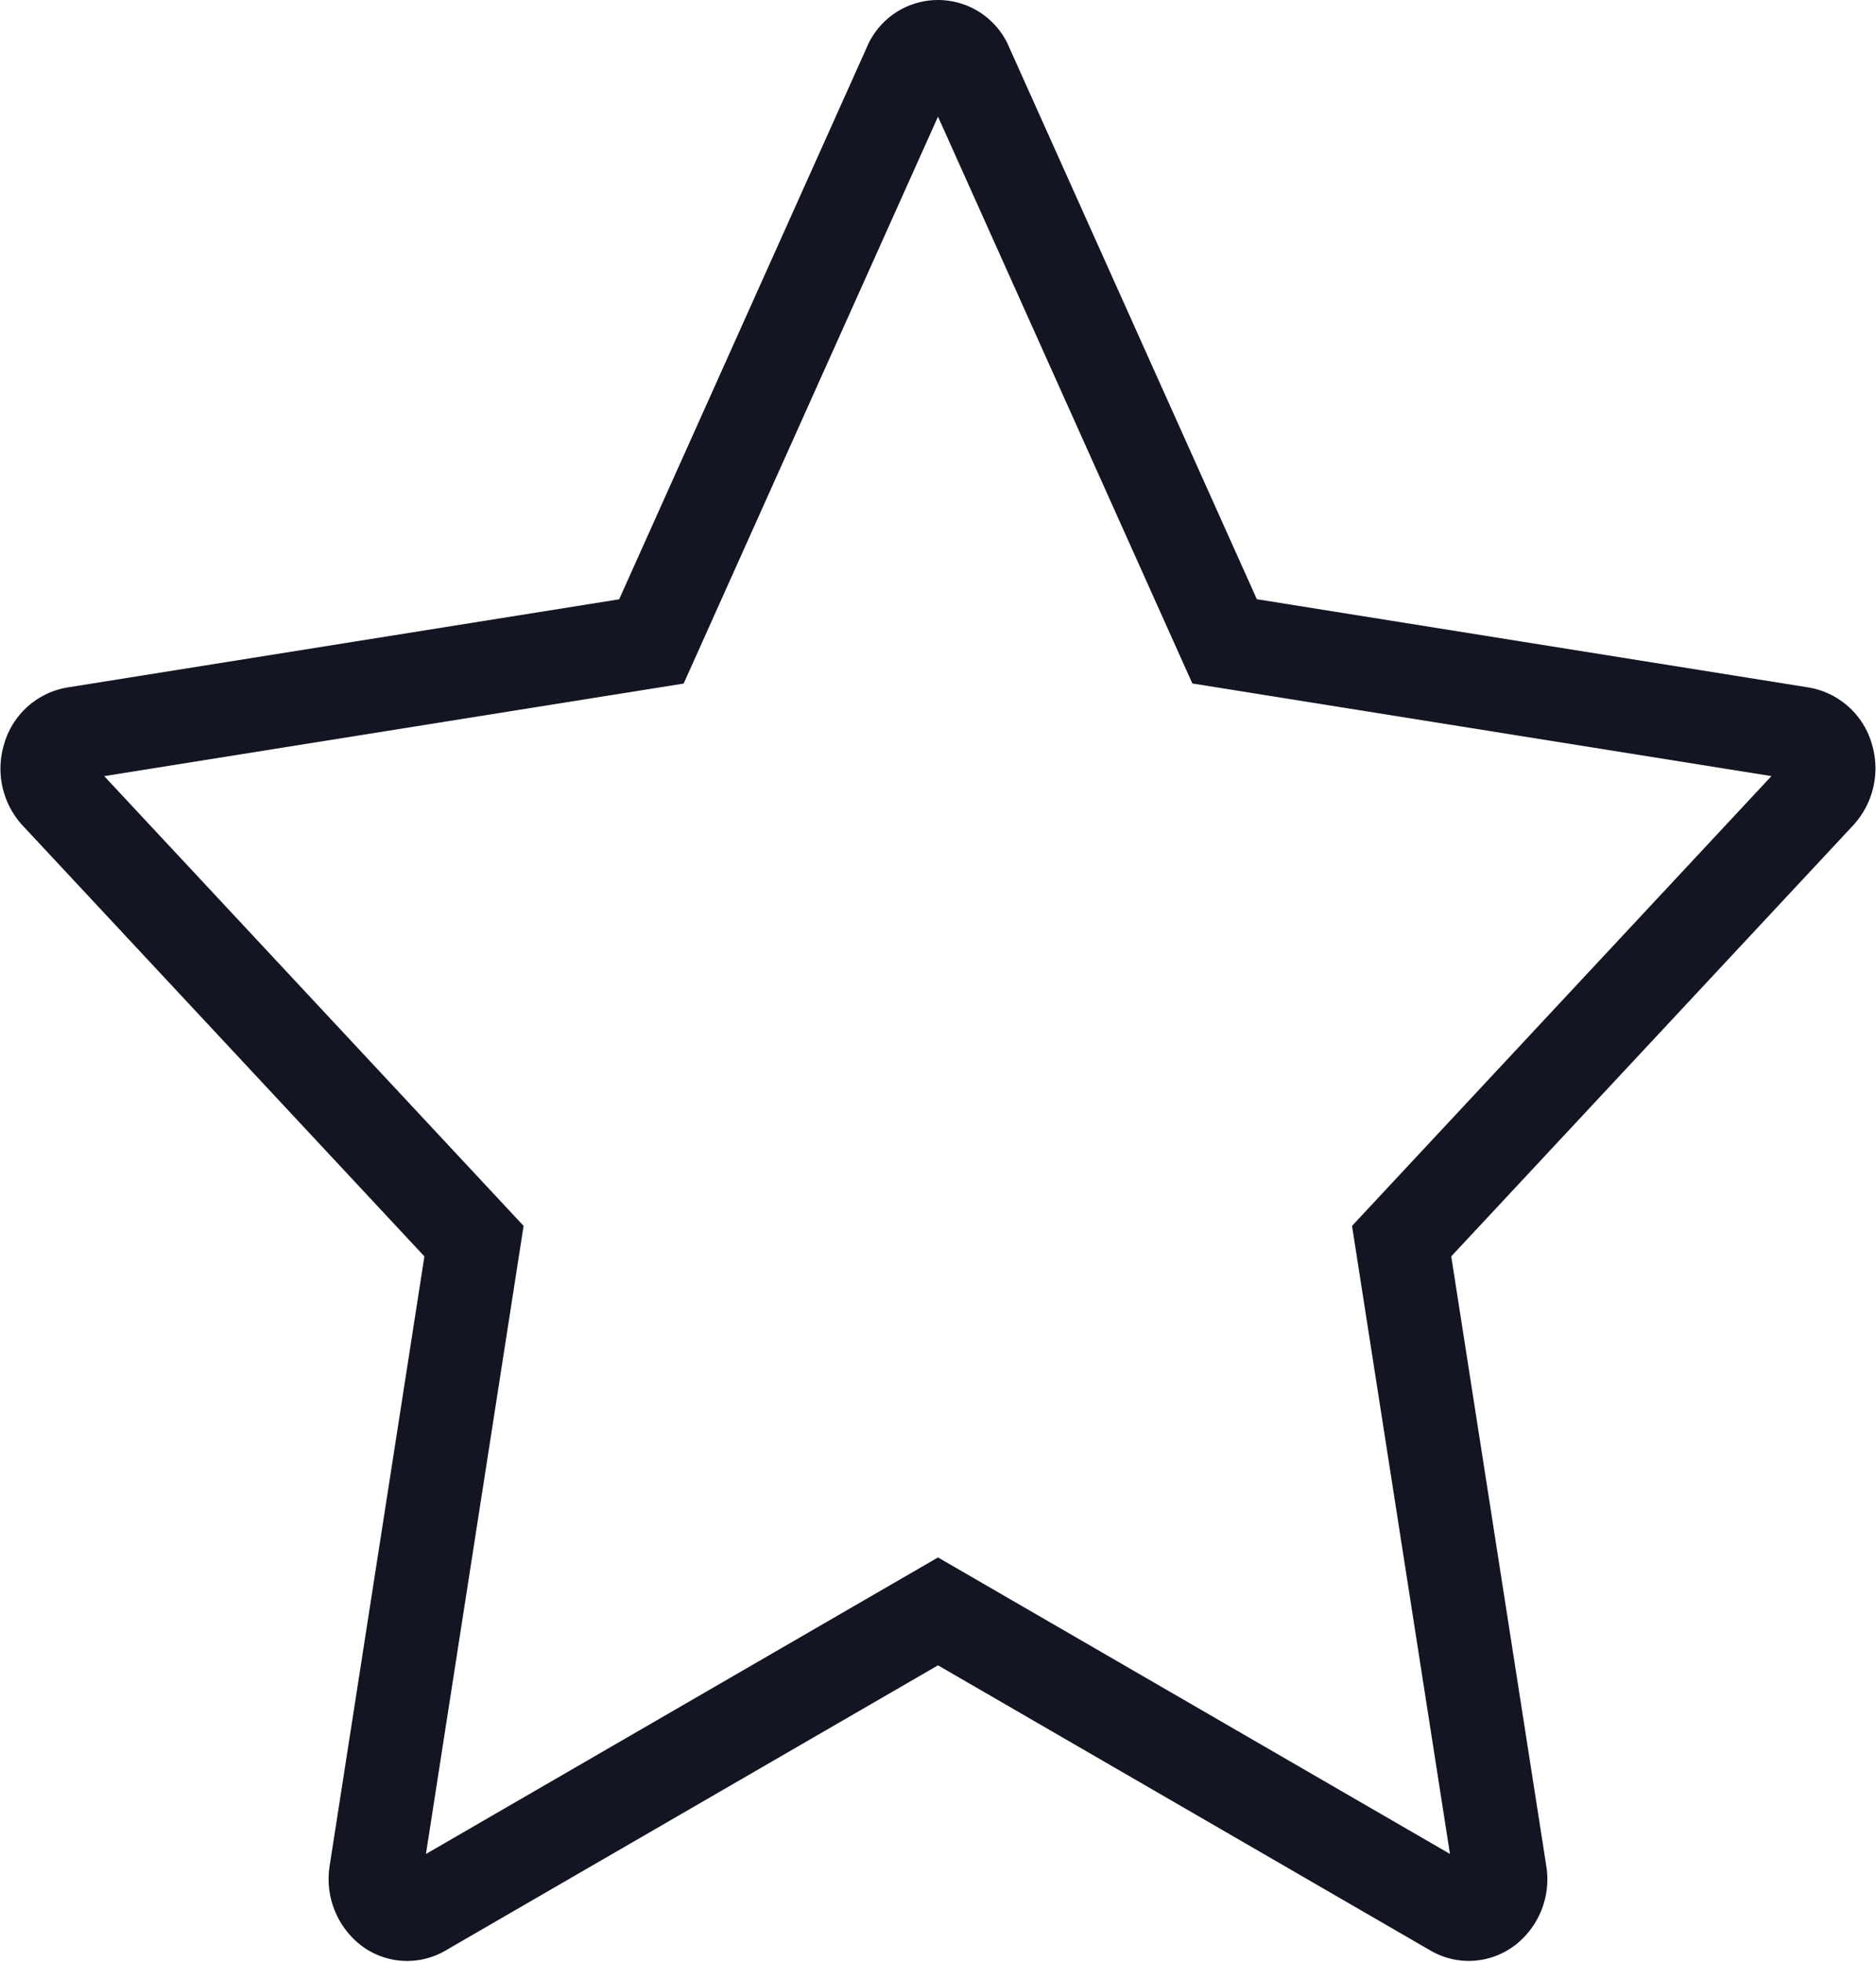 <svg xmlns="http://www.w3.org/2000/svg" width="20.102" height="21.014" viewBox="0 0 20.102 21.014">
  <path id="star-svgrepo-com" d="M19.073,8.93a.353.353,0,0,0-.276-.256l-6.181-.988L9.851,1.528a.328.328,0,0,0-.612,0L6.474,7.687.293,8.674a.353.353,0,0,0-.276.256A.4.4,0,0,0,.1,9.315l4.473,4.794L3.52,20.878a.4.4,0,0,0,.136.367.314.314,0,0,0,.36.029l5.529-3.2,5.529,3.2a.317.317,0,0,0,.159.043.321.321,0,0,0,.2-.072.393.393,0,0,0,.136-.367l-1.056-6.769,4.473-4.794A.4.4,0,0,0,19.073,8.93Z" transform="translate(0.506 -0.818)" fill="none" stroke="#131523" stroke-width="1"/>
</svg>
